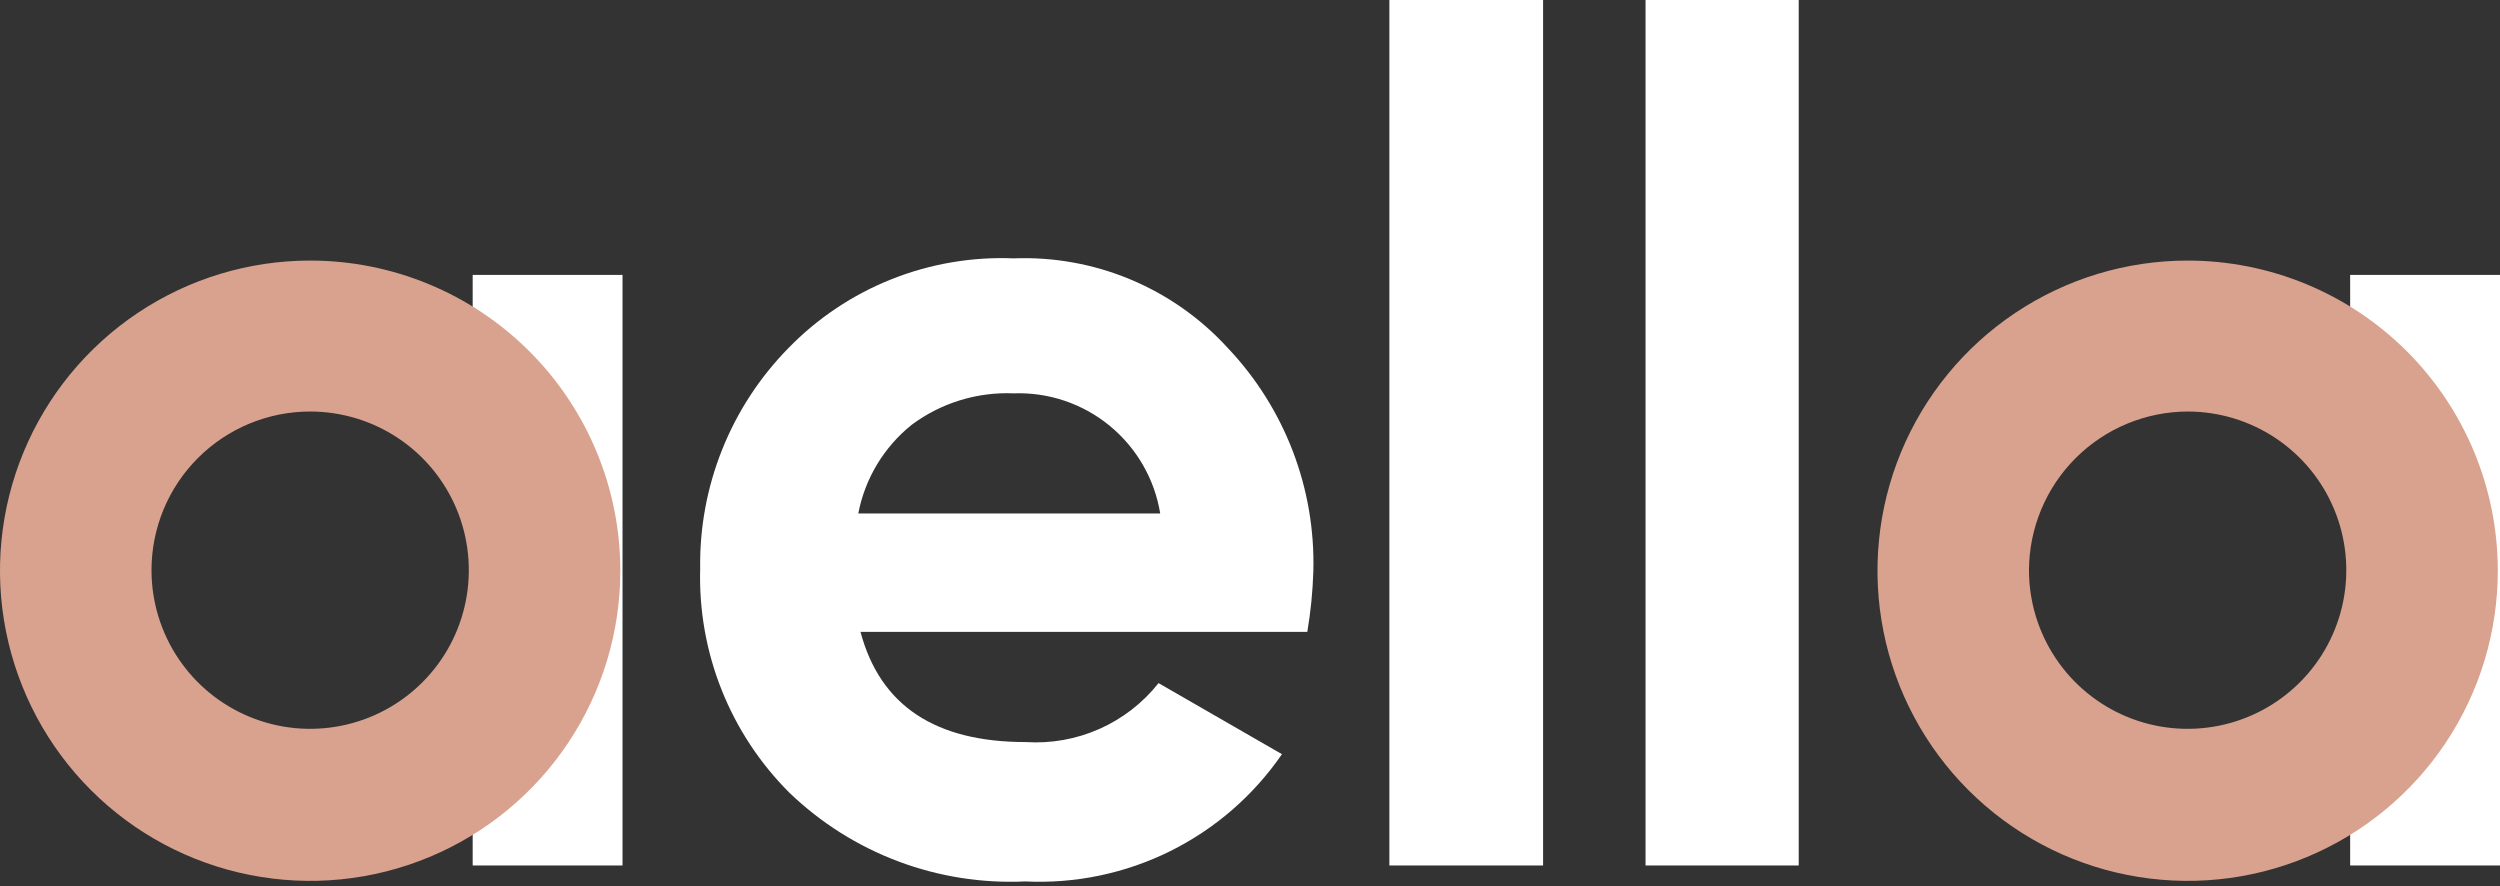 <svg width="110" height="39" viewBox="0 0 110 39" fill="none" xmlns="http://www.w3.org/2000/svg">
<rect x="0" y="0" width="110" height="39" fill="#333333" stroke="none"/>
<path d="M20.798 12.096V12.144V38.081H27.391V12.096H20.798Z" fill="white"/>
<path d="M103.407 12.096V12.144V38.081H110V12.096H103.407Z" fill="white"/>
<path d="M57.521 27.803H37.862C38.735 31.075 41.183 32.651 45.134 32.651C46.245 32.723 47.357 32.525 48.374 32.073C49.392 31.621 50.285 30.93 50.976 30.057L56.406 33.184C55.156 35.003 53.462 36.472 51.486 37.452C49.509 38.432 47.314 38.89 45.11 38.783C43.206 38.871 41.305 38.571 39.521 37.9C37.737 37.229 36.109 36.202 34.735 34.881C33.442 33.591 32.427 32.051 31.751 30.354C31.076 28.657 30.755 26.841 30.808 25.015C30.781 23.223 31.11 21.443 31.776 19.779C32.442 18.114 33.431 16.599 34.687 15.319C35.969 14.001 37.515 12.968 39.223 12.287C40.931 11.607 42.764 11.293 44.601 11.368C46.365 11.3 48.124 11.618 49.752 12.301C51.381 12.983 52.841 14.014 54.03 15.319C56.534 17.965 57.885 21.495 57.787 25.136C57.76 26.03 57.671 26.921 57.521 27.803ZM37.765 22.591H51.049C50.802 21.076 50.01 19.704 48.823 18.731C47.636 17.758 46.135 17.252 44.601 17.307C42.992 17.24 41.409 17.728 40.117 18.689C38.894 19.669 38.06 21.052 37.765 22.591Z" fill="white"/>
<path d="M67.896 38.081H61.133V0H67.896V38.081Z" fill="white"/>
<path d="M79.143 38.081H72.404V0H79.143V38.081Z" fill="white"/>
<path d="M27.294 25.088C27.299 27.788 26.502 30.429 25.006 32.676C23.509 34.923 21.38 36.676 18.886 37.713C16.393 38.75 13.648 39.023 10.999 38.499C8.351 37.976 5.917 36.678 4.006 34.77C2.095 32.863 0.793 30.431 0.264 27.783C-0.265 25.135 0.004 22.39 1.036 19.895C2.069 17.4 3.818 15.267 6.063 13.767C8.307 12.266 10.947 11.465 13.647 11.465C17.262 11.465 20.73 12.899 23.288 15.453C25.847 18.007 27.288 21.472 27.294 25.088ZM6.666 25.088C6.666 26.468 7.075 27.818 7.842 28.966C8.61 30.114 9.7 31.009 10.975 31.537C12.251 32.066 13.655 32.204 15.009 31.934C16.363 31.665 17.607 31 18.583 30.024C19.56 29.048 20.224 27.804 20.494 26.45C20.763 25.095 20.625 23.692 20.097 22.416C19.568 21.14 18.674 20.05 17.525 19.283C16.377 18.516 15.028 18.107 13.647 18.107C11.796 18.107 10.02 18.842 8.711 20.151C7.401 21.46 6.666 23.236 6.666 25.088Z" fill="#D8A28F"/>
<path d="M109.903 25.088C109.908 27.788 109.112 30.429 107.615 32.676C106.119 34.923 103.989 36.676 101.496 37.713C99.002 38.75 96.258 39.023 93.609 38.499C90.96 37.976 88.526 36.678 86.615 34.77C84.704 32.863 83.402 30.431 82.873 27.783C82.345 25.135 82.614 22.39 83.646 19.895C84.678 17.4 86.427 15.267 88.672 13.767C90.917 12.266 93.556 11.465 96.256 11.465C99.872 11.465 103.339 12.899 105.898 15.453C108.456 18.007 109.897 21.472 109.903 25.088ZM89.275 25.088C89.275 26.468 89.685 27.818 90.452 28.966C91.219 30.114 92.309 31.009 93.585 31.537C94.86 32.066 96.264 32.204 97.618 31.934C98.972 31.665 100.216 31 101.193 30.024C102.169 29.048 102.834 27.804 103.103 26.45C103.373 25.095 103.234 23.692 102.706 22.416C102.178 21.14 101.283 20.05 100.135 19.283C98.987 18.516 97.637 18.107 96.256 18.107C94.407 18.113 92.635 18.851 91.327 20.158C90.019 21.466 89.282 23.238 89.275 25.088Z" fill="#D8A28F"/>
</svg>
